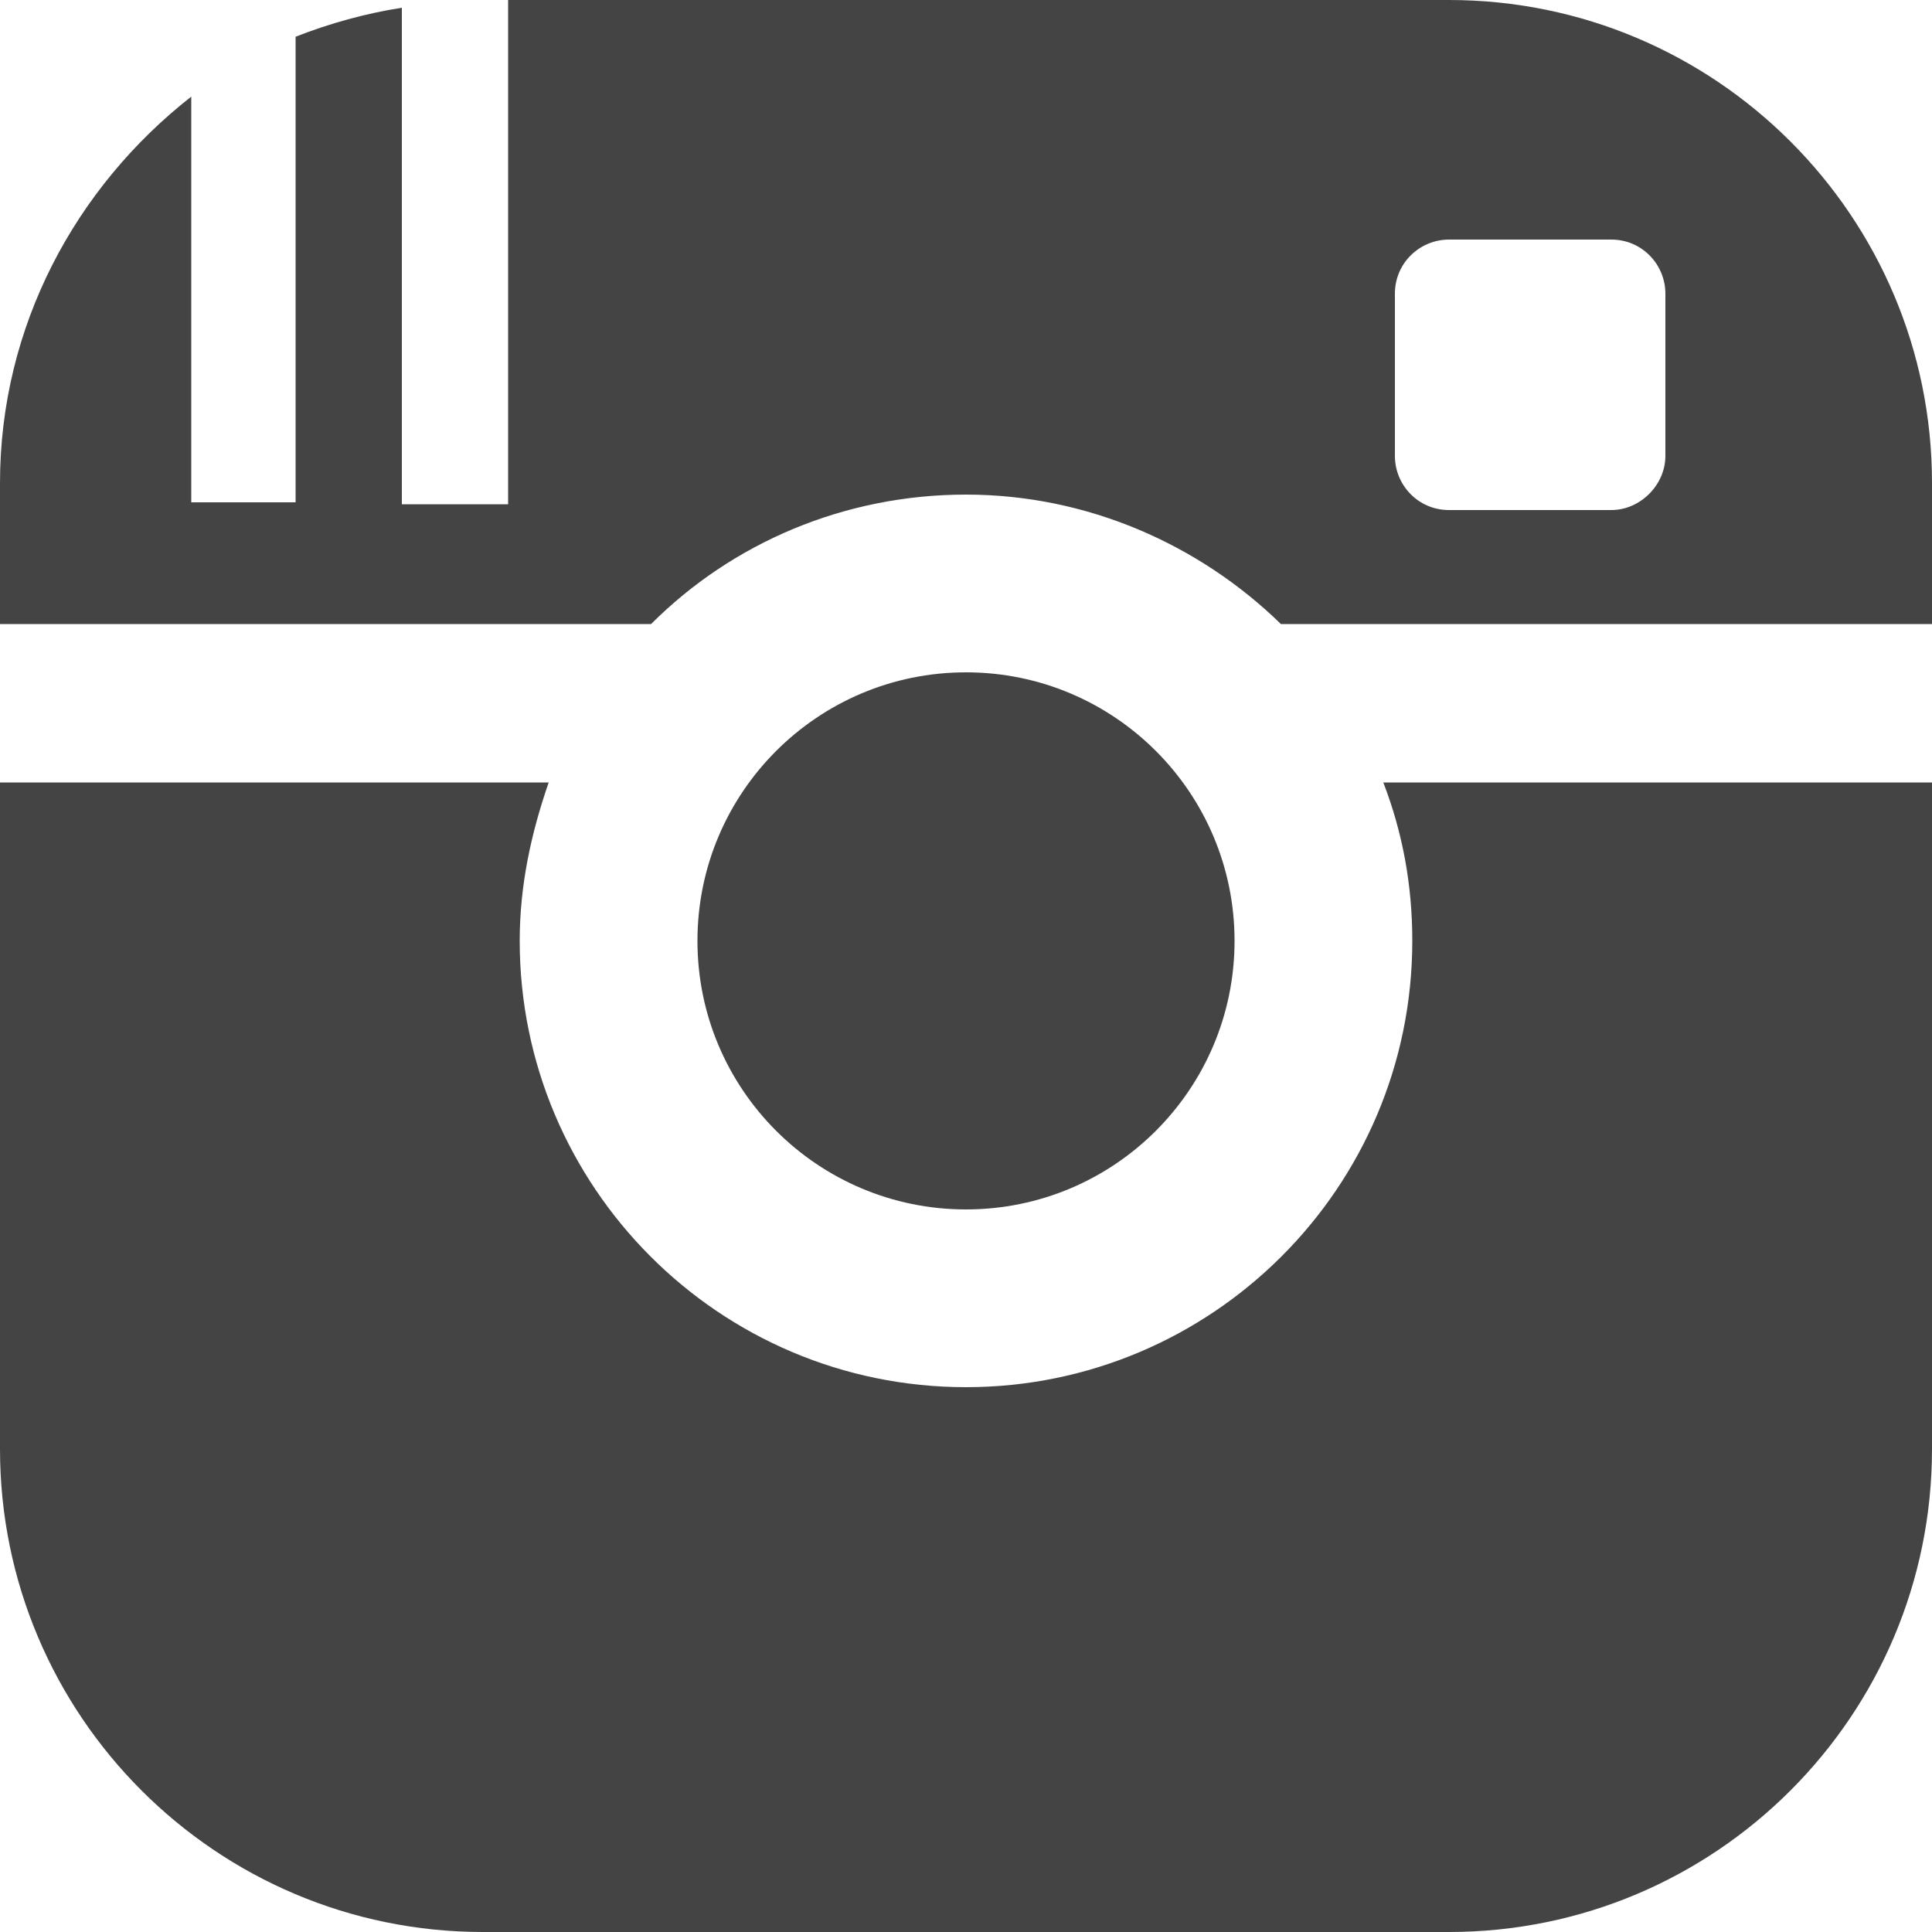 <svg width="64" height="64" viewBox="0 0 64 64" xmlns="http://www.w3.org/2000/svg"><title>icon-instagram</title><g fill="#444"><path d="M46.784 31.168c0 8.192-6.656 14.784-14.784 14.784-8.192 0-14.784-6.656-14.784-14.784 0-1.856.384-3.584.96-5.248H0V48c0 8.832 7.168 16 16 16h32c8.832 0 16-7.168 16-16V25.92H45.824c.64 1.664.96 3.392.96 5.248z"/><circle cx="32" cy="31.168" r="8.896"/><path d="M48 0H16.832v16.704h-3.52V.256c-1.216.192-2.368.512-3.52.96V16.64H6.336V3.2C2.496 6.208 0 10.816 0 16v4.672h21.568c2.688-2.688 6.4-4.288 10.432-4.288s7.744 1.664 10.432 4.288H64V16c0-8.832-7.168-16-16-16zm7.168 15.104c0 .96-.832 1.792-1.792 1.792H48c-1.024 0-1.792-.832-1.792-1.792V9.728c0-1.024.832-1.792 1.792-1.792h5.376c1.024 0 1.792.832 1.792 1.792v5.376z"/></g></svg>